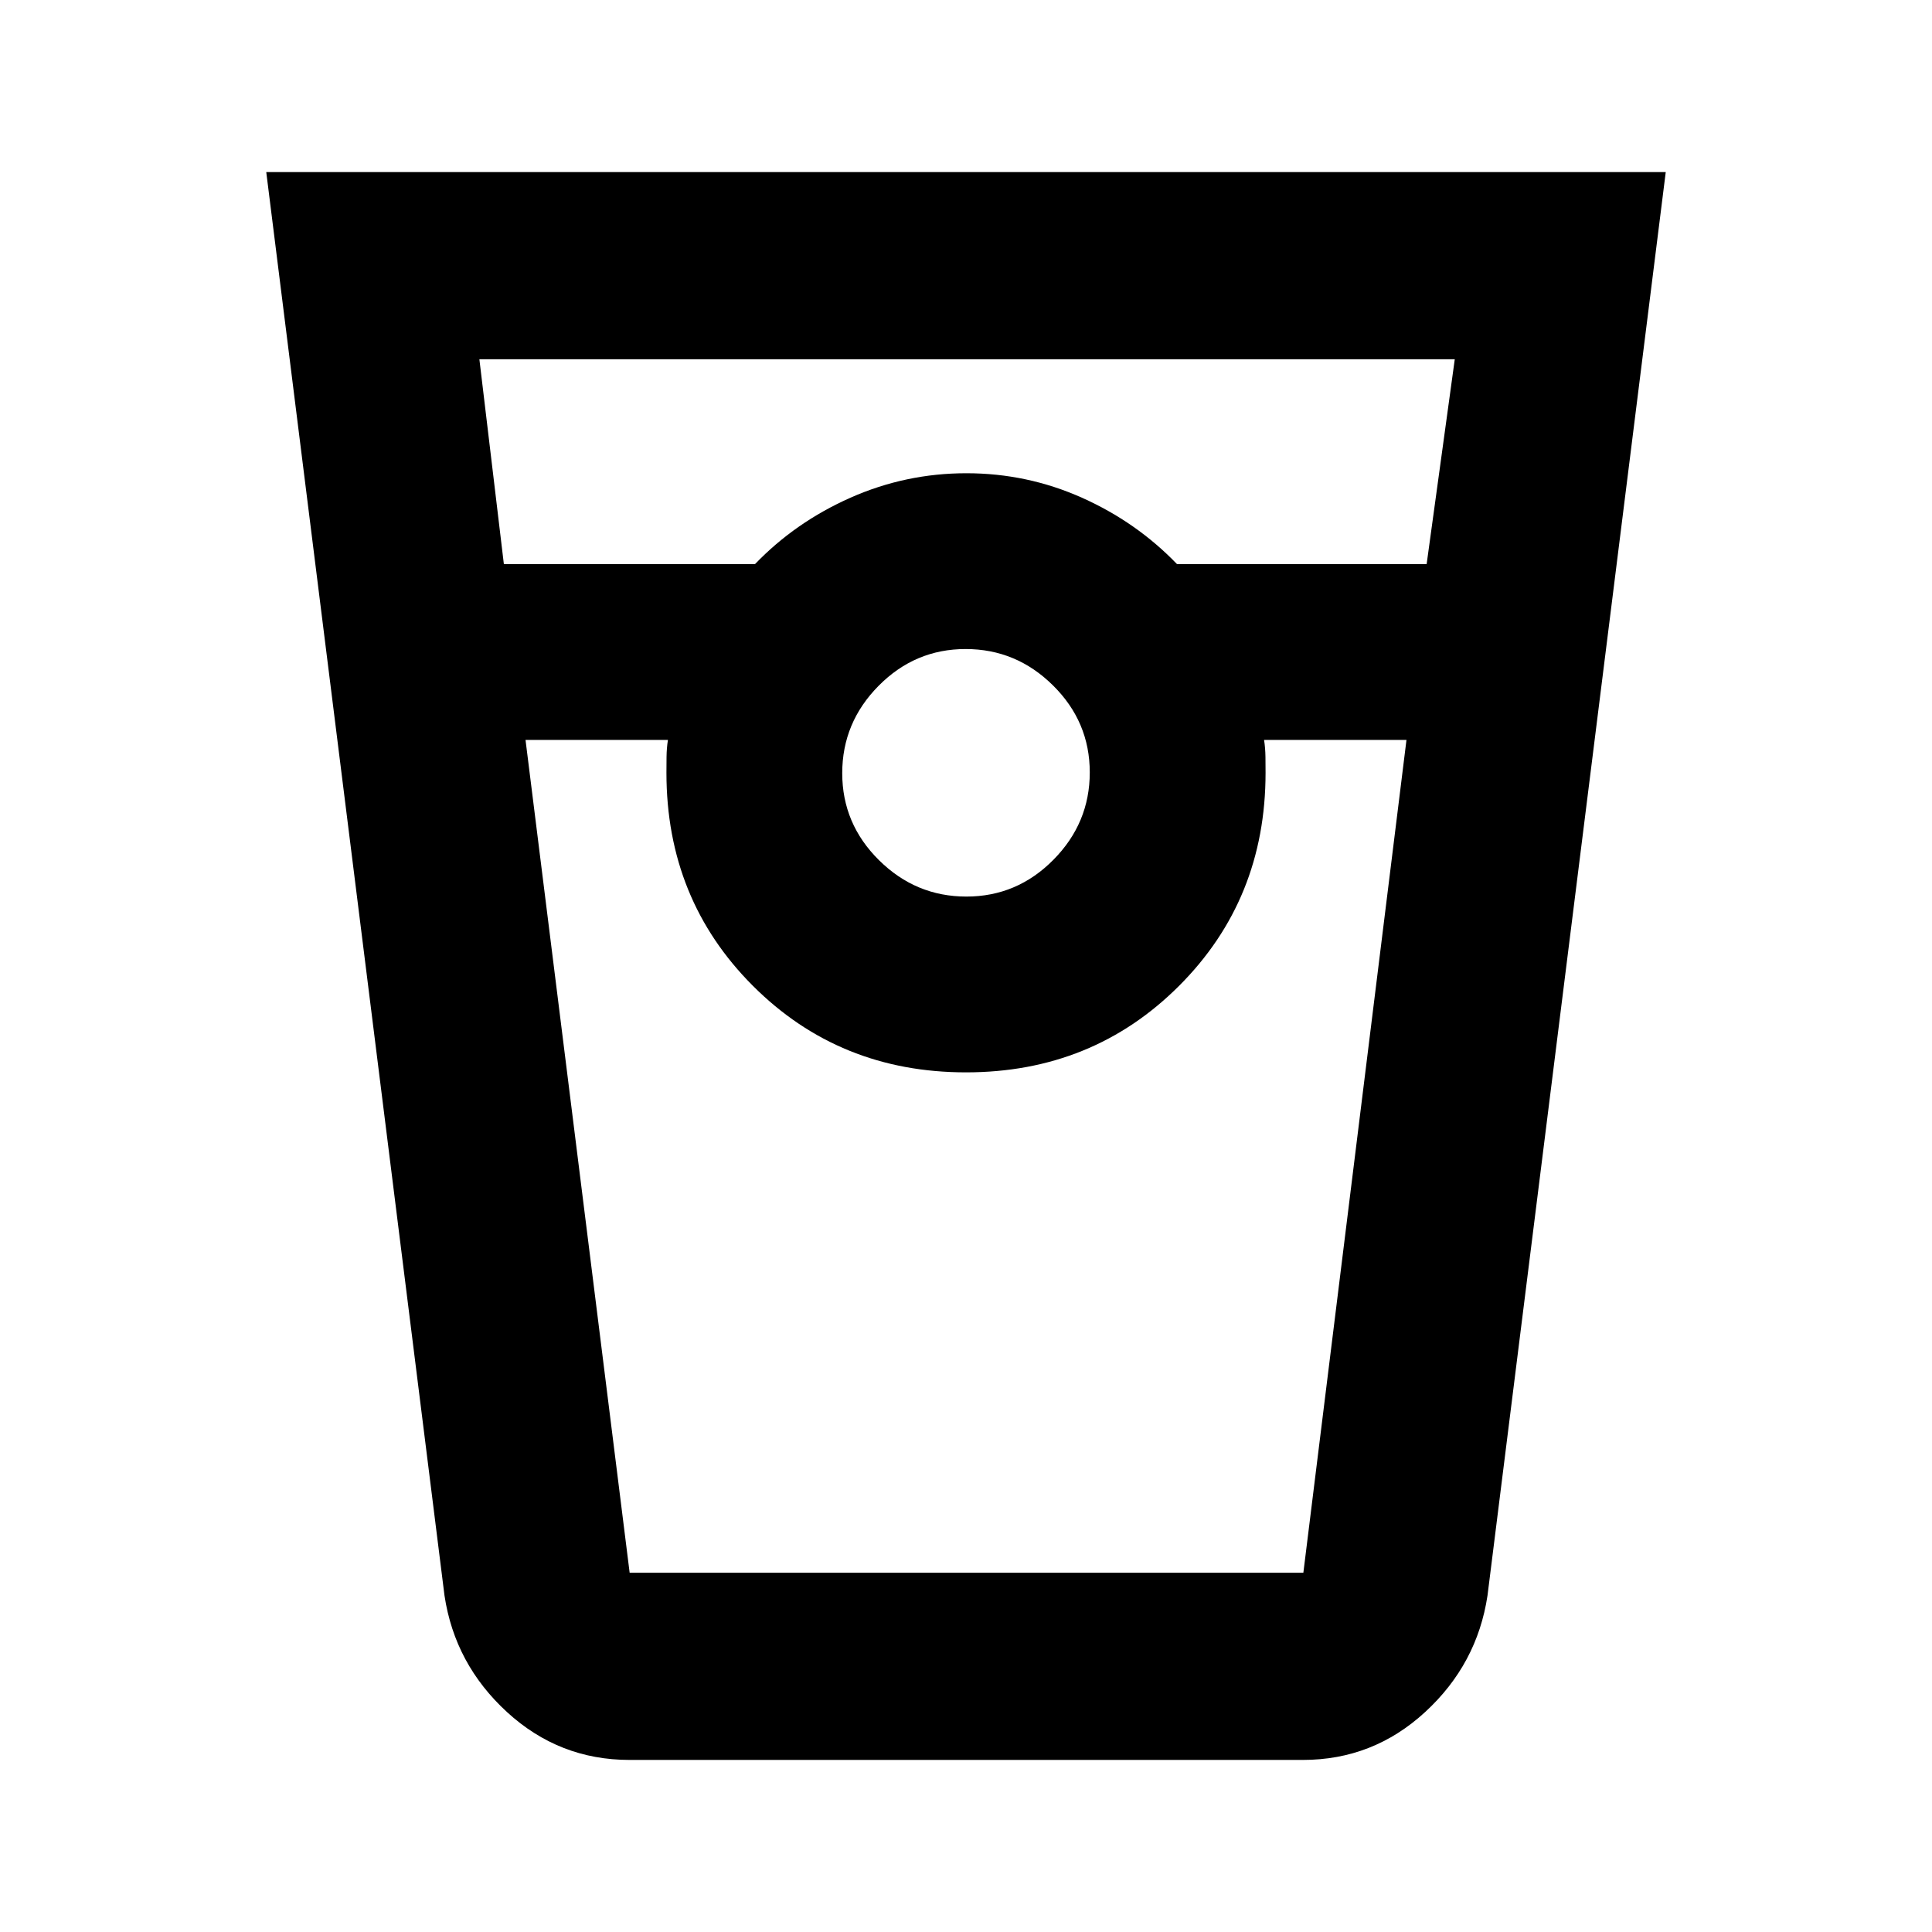 <svg xmlns="http://www.w3.org/2000/svg" height="20" viewBox="0 -960 960 960" width="20"><path d="M312.8-85.5q-34.94 0-60.87-23.78-25.93-23.79-31.06-57.89L132.3-874.5h695.4l-88.57 707.33q-5.13 34.1-31 57.89Q682.26-85.5 647.4-85.5H312.8Zm-62.43-594.17h124.76q20.07-20.87 47.48-33.03 27.42-12.15 57.59-12.15t57.39 12.15q27.21 12.16 47.28 33.03h124.02l13.98-101.83H238.2l12.17 101.83ZM480.19-514.5q25.16 0 43.23-18.27 18.08-18.26 18.08-43.42t-18.27-43.23q-18.26-18.08-43.42-18.08t-43.23 18.27q-18.08 18.26-18.08 43.42t18.27 43.23q18.26 18.08 43.42 18.08Zm-219.06-77.83 51.74 413.83h334.76l51.24-413.83h-70.76q.63 4.01.69 8.52.05 4.51.05 7.81 0 62.89-42.98 105.87-42.98 42.98-105.87 42.98-62.89 0-105.87-42.98-42.98-42.98-42.98-105.87 0-3.3.05-7.81.06-4.51.69-8.52h-70.76Zm51.74 413.83h19.02-.74 297.7-.74 19.52-334.76Z"/></svg>